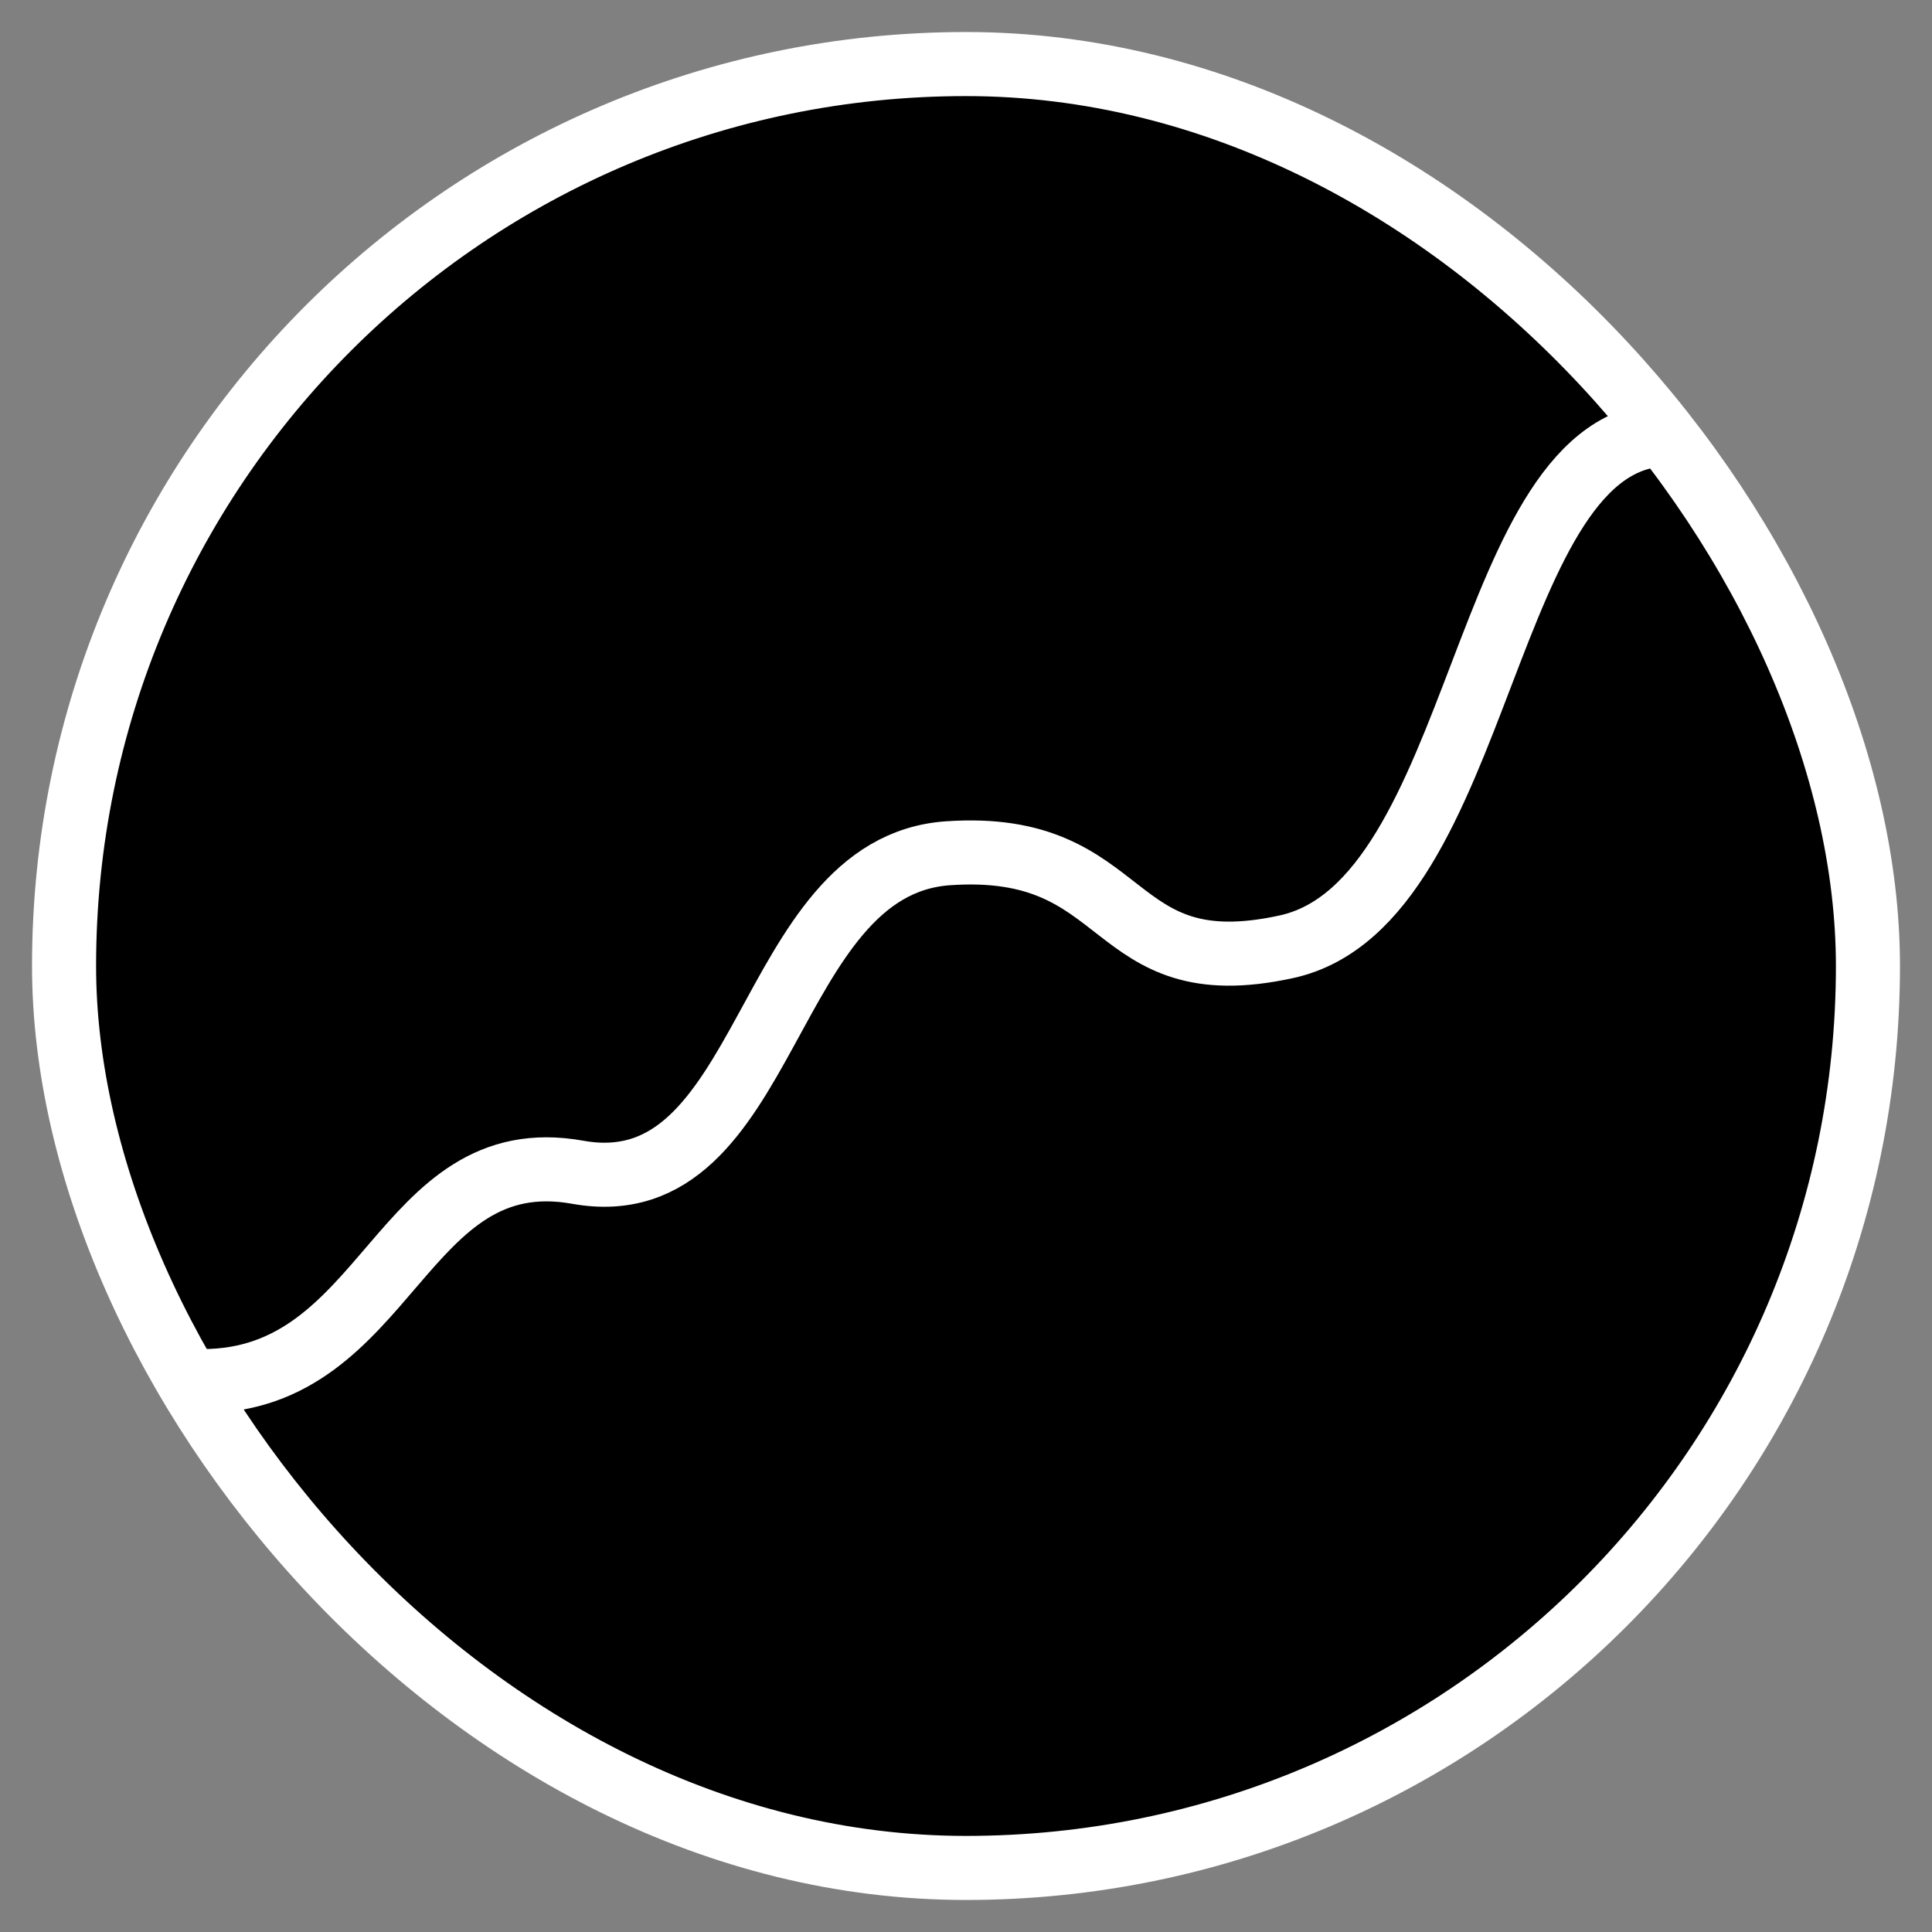 <?xml version="1.0" encoding="UTF-8" standalone="no"?>
<svg
   viewBox="0 0 15.08 15.08"
   version="1.1"
   id="svg12"
   sodipodi:docname="circle_graph.svg"
   width="15.08"
   height="15.08"
   inkscape:version="1.2.2 (732a01da63, 2022-12-09)"
   xmlns:inkscape="http://www.inkscape.org/namespaces/inkscape"
   xmlns:sodipodi="http://sodipodi.sourceforge.net/DTD/sodipodi-0.dtd"
   xmlns="http://www.w3.org/2000/svg"
   xmlns:svg="http://www.w3.org/2000/svg">
  <rect x="0" y="0" width="15.08" height="15.08" fill="#808080" stroke="none"/>
  <sodipodi:namedview
     id="namedview14"
     pagecolor="#ffffff"
     bordercolor="#000000"
     borderopacity="0.25"
     inkscape:showpageshadow="2"
     inkscape:pageopacity="0.0"
     inkscape:pagecheckerboard="0"
     inkscape:deskcolor="#d1d1d1"
     showgrid="false"
     inkscape:zoom="1.05375"
     inkscape:cx="254.32977"
     inkscape:cy="-94.424674"
     inkscape:window-width="1920"
     inkscape:window-height="1001"
     inkscape:window-x="2391"
     inkscape:window-y="-9"
     inkscape:window-maximized="1"
     inkscape:current-layer="svg12" />
  <defs
     id="defs4">
    <style
       id="style2">
		.cls-1{
		stroke: #fff;
		fill:#00000000;
		stroke-width:0.5px;
		}
	</style>
  </defs>
  <g
     id="g10"
     transform="translate(-97.06,-495.06)">
    <rect
       class="cls-1"
       x="97.56"
       y="495.56"
       width="14.08"
       height="14.08"
       rx="7.04"
       ry="7.04"
       id="rect6" />
    <path
       class="cls-1"
       d="m 98.64,505.84 c 1.46,0 1.54,-1.88 2.93,-1.63 1.51,0.27 1.44,-2.39 2.89,-2.49 1.45,-0.1 1.22,1.04 2.64,0.73 1.56,-0.34 1.51,-4 2.98,-4"
       id="path8" />
  </g>
</svg>
